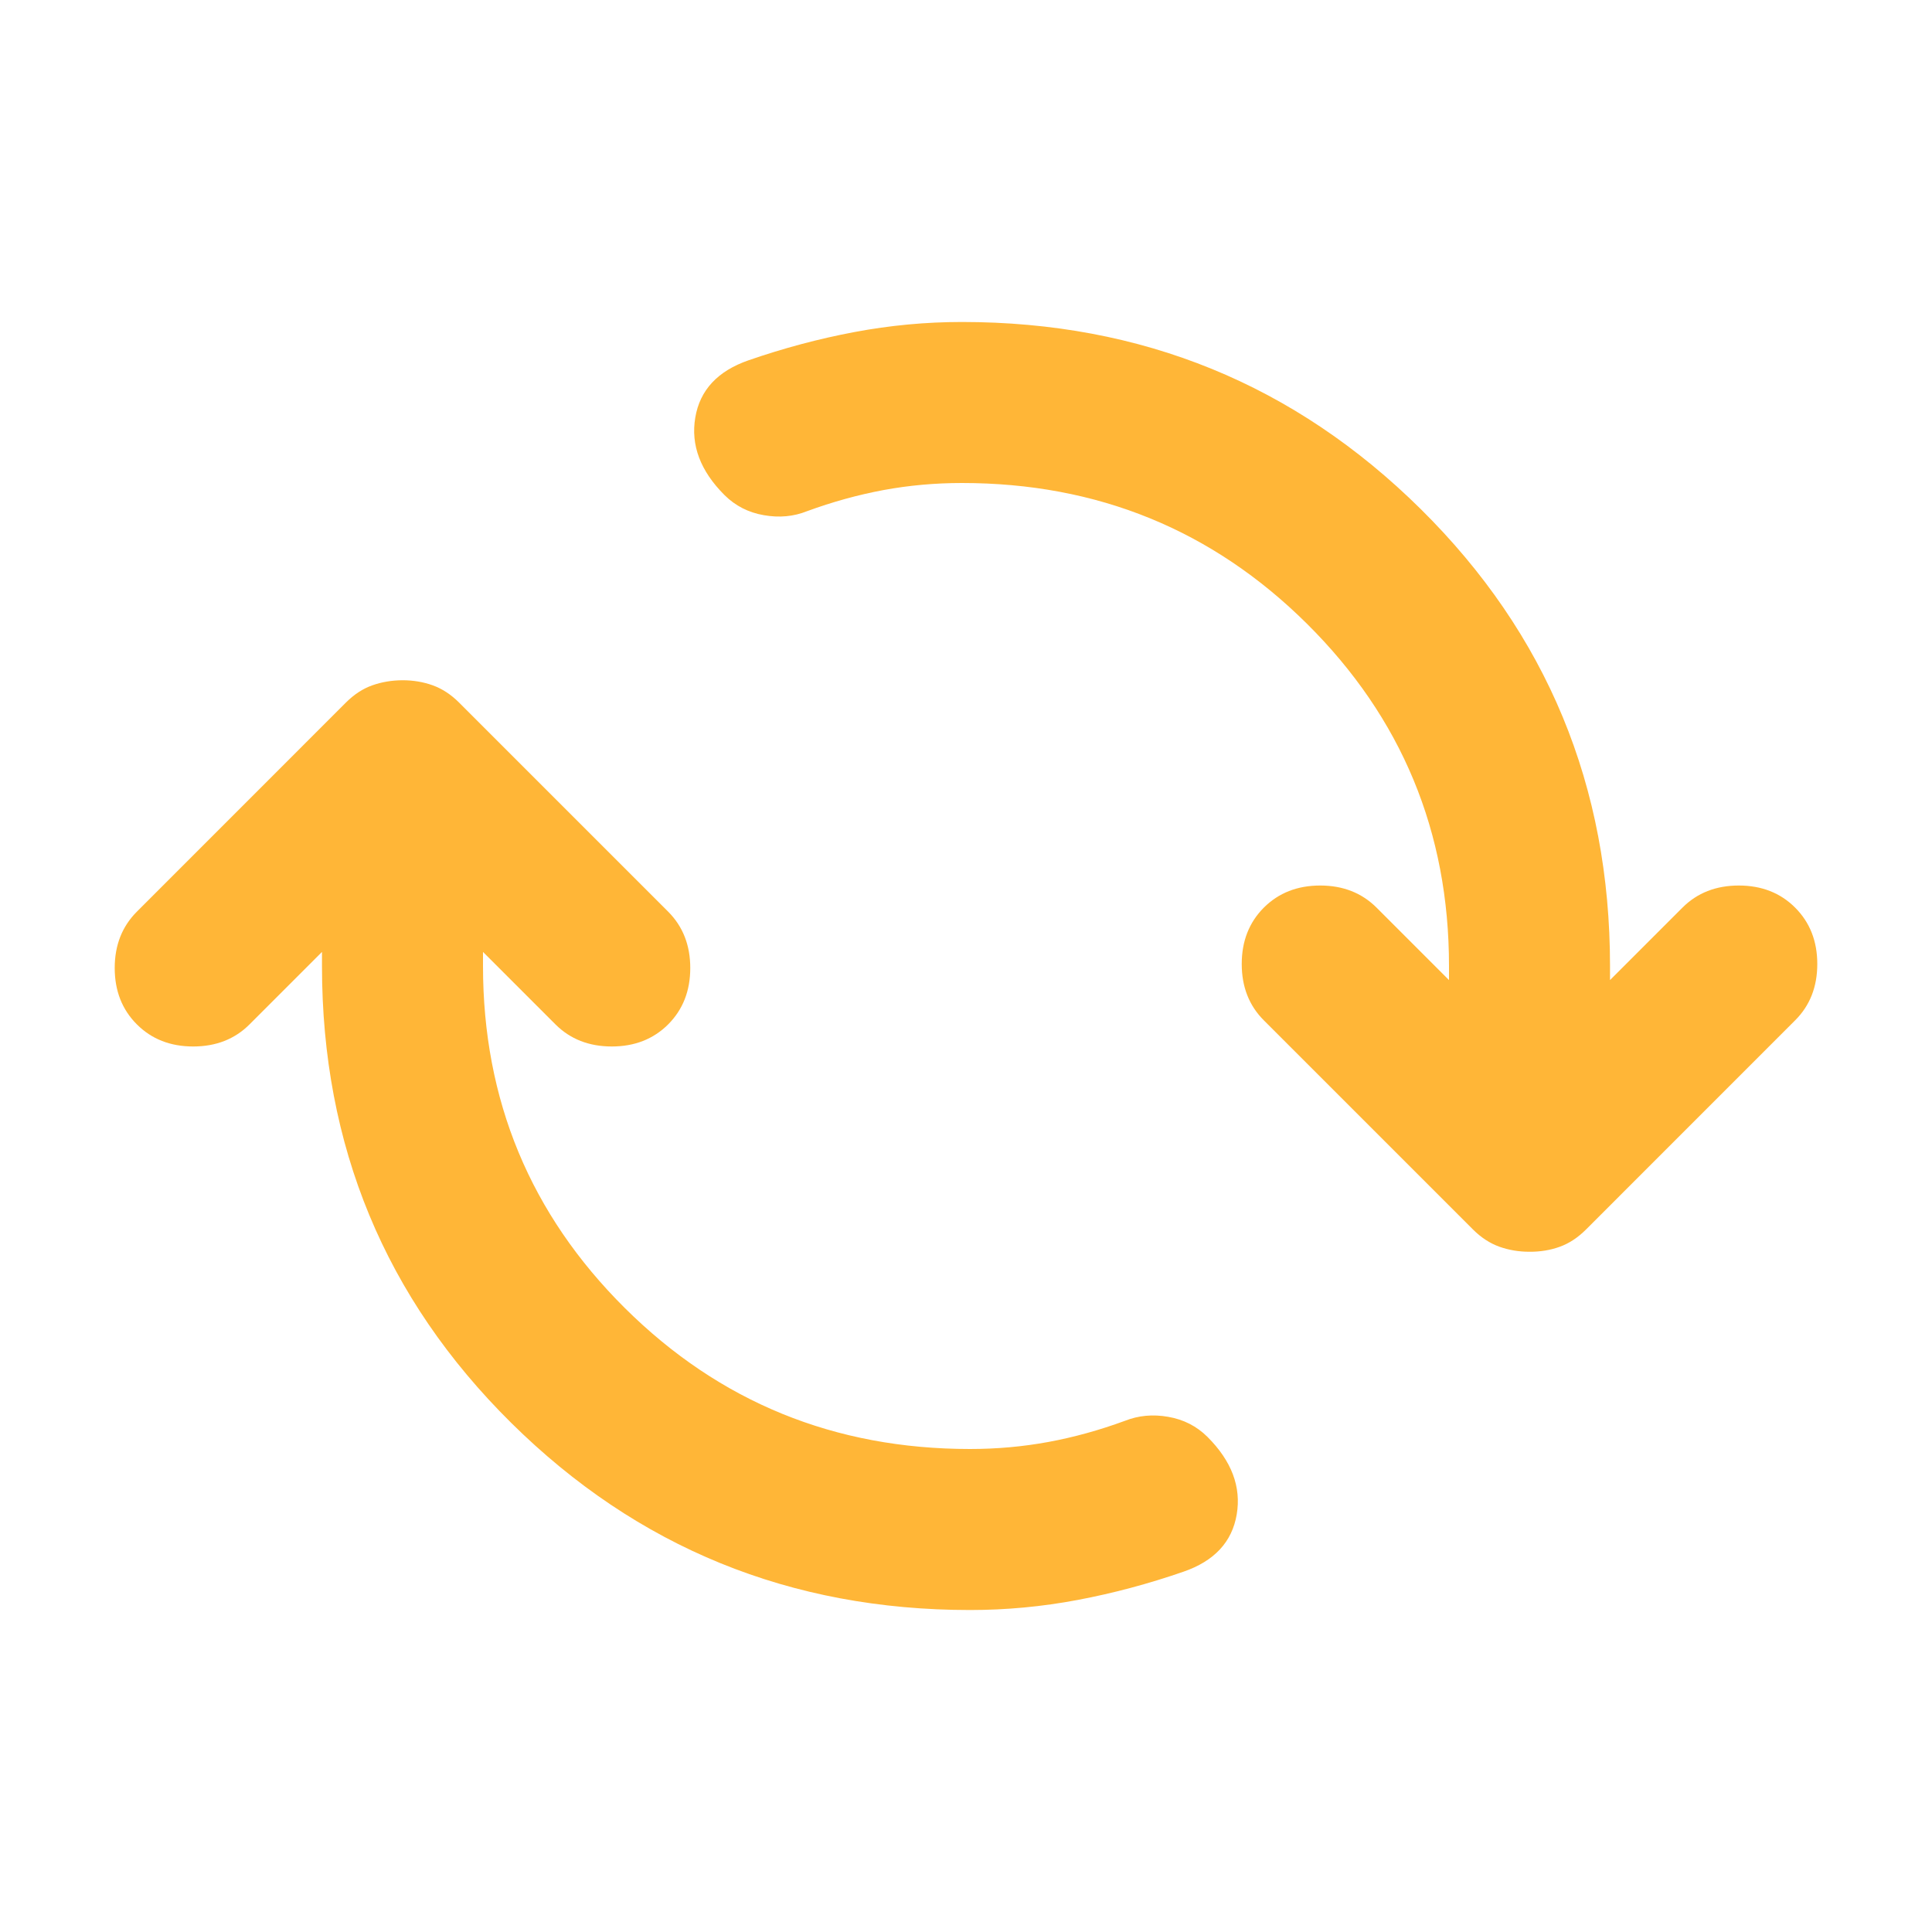 <svg width="32" height="32" viewBox="0 0 32 32" fill="none" xmlns="http://www.w3.org/2000/svg">
<g id="material-symbols:cached-rounded">
<path id="Vector" d="M16.067 26.667C13.089 26.667 10.556 25.633 8.467 23.567C6.378 21.5 5.333 18.978 5.333 16V15.767L4.133 16.967C3.889 17.211 3.578 17.333 3.2 17.333C2.822 17.333 2.511 17.211 2.267 16.967C2.022 16.722 1.9 16.411 1.9 16.033C1.9 15.656 2.022 15.345 2.267 15.1L5.733 11.633C5.867 11.5 6.011 11.406 6.167 11.351C6.322 11.296 6.489 11.268 6.667 11.267C6.844 11.267 7.011 11.295 7.167 11.351C7.322 11.407 7.467 11.501 7.6 11.633L11.067 15.1C11.311 15.345 11.433 15.656 11.433 16.033C11.433 16.411 11.311 16.722 11.067 16.967C10.822 17.211 10.511 17.333 10.133 17.333C9.756 17.333 9.444 17.211 9.2 16.967L8 15.767V16C8 18.222 8.784 20.111 10.351 21.667C11.918 23.222 13.823 24 16.067 24C16.511 24 16.944 23.961 17.367 23.883C17.789 23.805 18.211 23.688 18.633 23.533C18.856 23.445 19.094 23.422 19.349 23.467C19.604 23.511 19.821 23.622 20 23.8C20.4 24.2 20.561 24.628 20.484 25.084C20.407 25.54 20.112 25.857 19.6 26.033C19.022 26.233 18.439 26.389 17.851 26.5C17.262 26.611 16.668 26.667 16.067 26.667ZM25.333 20.733C25.156 20.733 24.989 20.705 24.833 20.649C24.678 20.593 24.533 20.499 24.4 20.367L20.933 16.9C20.689 16.656 20.567 16.345 20.567 15.967C20.567 15.589 20.689 15.278 20.933 15.033C21.178 14.789 21.489 14.667 21.867 14.667C22.244 14.667 22.555 14.789 22.8 15.033L24 16.233V16C24 13.778 23.216 11.889 21.649 10.333C20.082 8.778 18.177 8 15.933 8C15.489 8 15.056 8.039 14.633 8.117C14.211 8.196 13.789 8.312 13.367 8.467C13.144 8.556 12.906 8.578 12.651 8.533C12.396 8.489 12.179 8.378 12 8.2C11.6 7.8 11.439 7.372 11.516 6.916C11.593 6.46 11.888 6.144 12.4 5.967C12.978 5.767 13.561 5.611 14.151 5.5C14.74 5.389 15.334 5.333 15.933 5.333C18.911 5.333 21.444 6.367 23.533 8.433C25.622 10.5 26.667 13.022 26.667 16V16.233L27.867 15.033C28.111 14.789 28.422 14.667 28.8 14.667C29.178 14.667 29.489 14.789 29.733 15.033C29.978 15.278 30.1 15.589 30.1 15.967C30.1 16.345 29.978 16.656 29.733 16.9L26.267 20.367C26.133 20.5 25.989 20.595 25.833 20.651C25.678 20.707 25.511 20.734 25.333 20.733Z" fill="#FFB637"/>
</g>
</svg>
